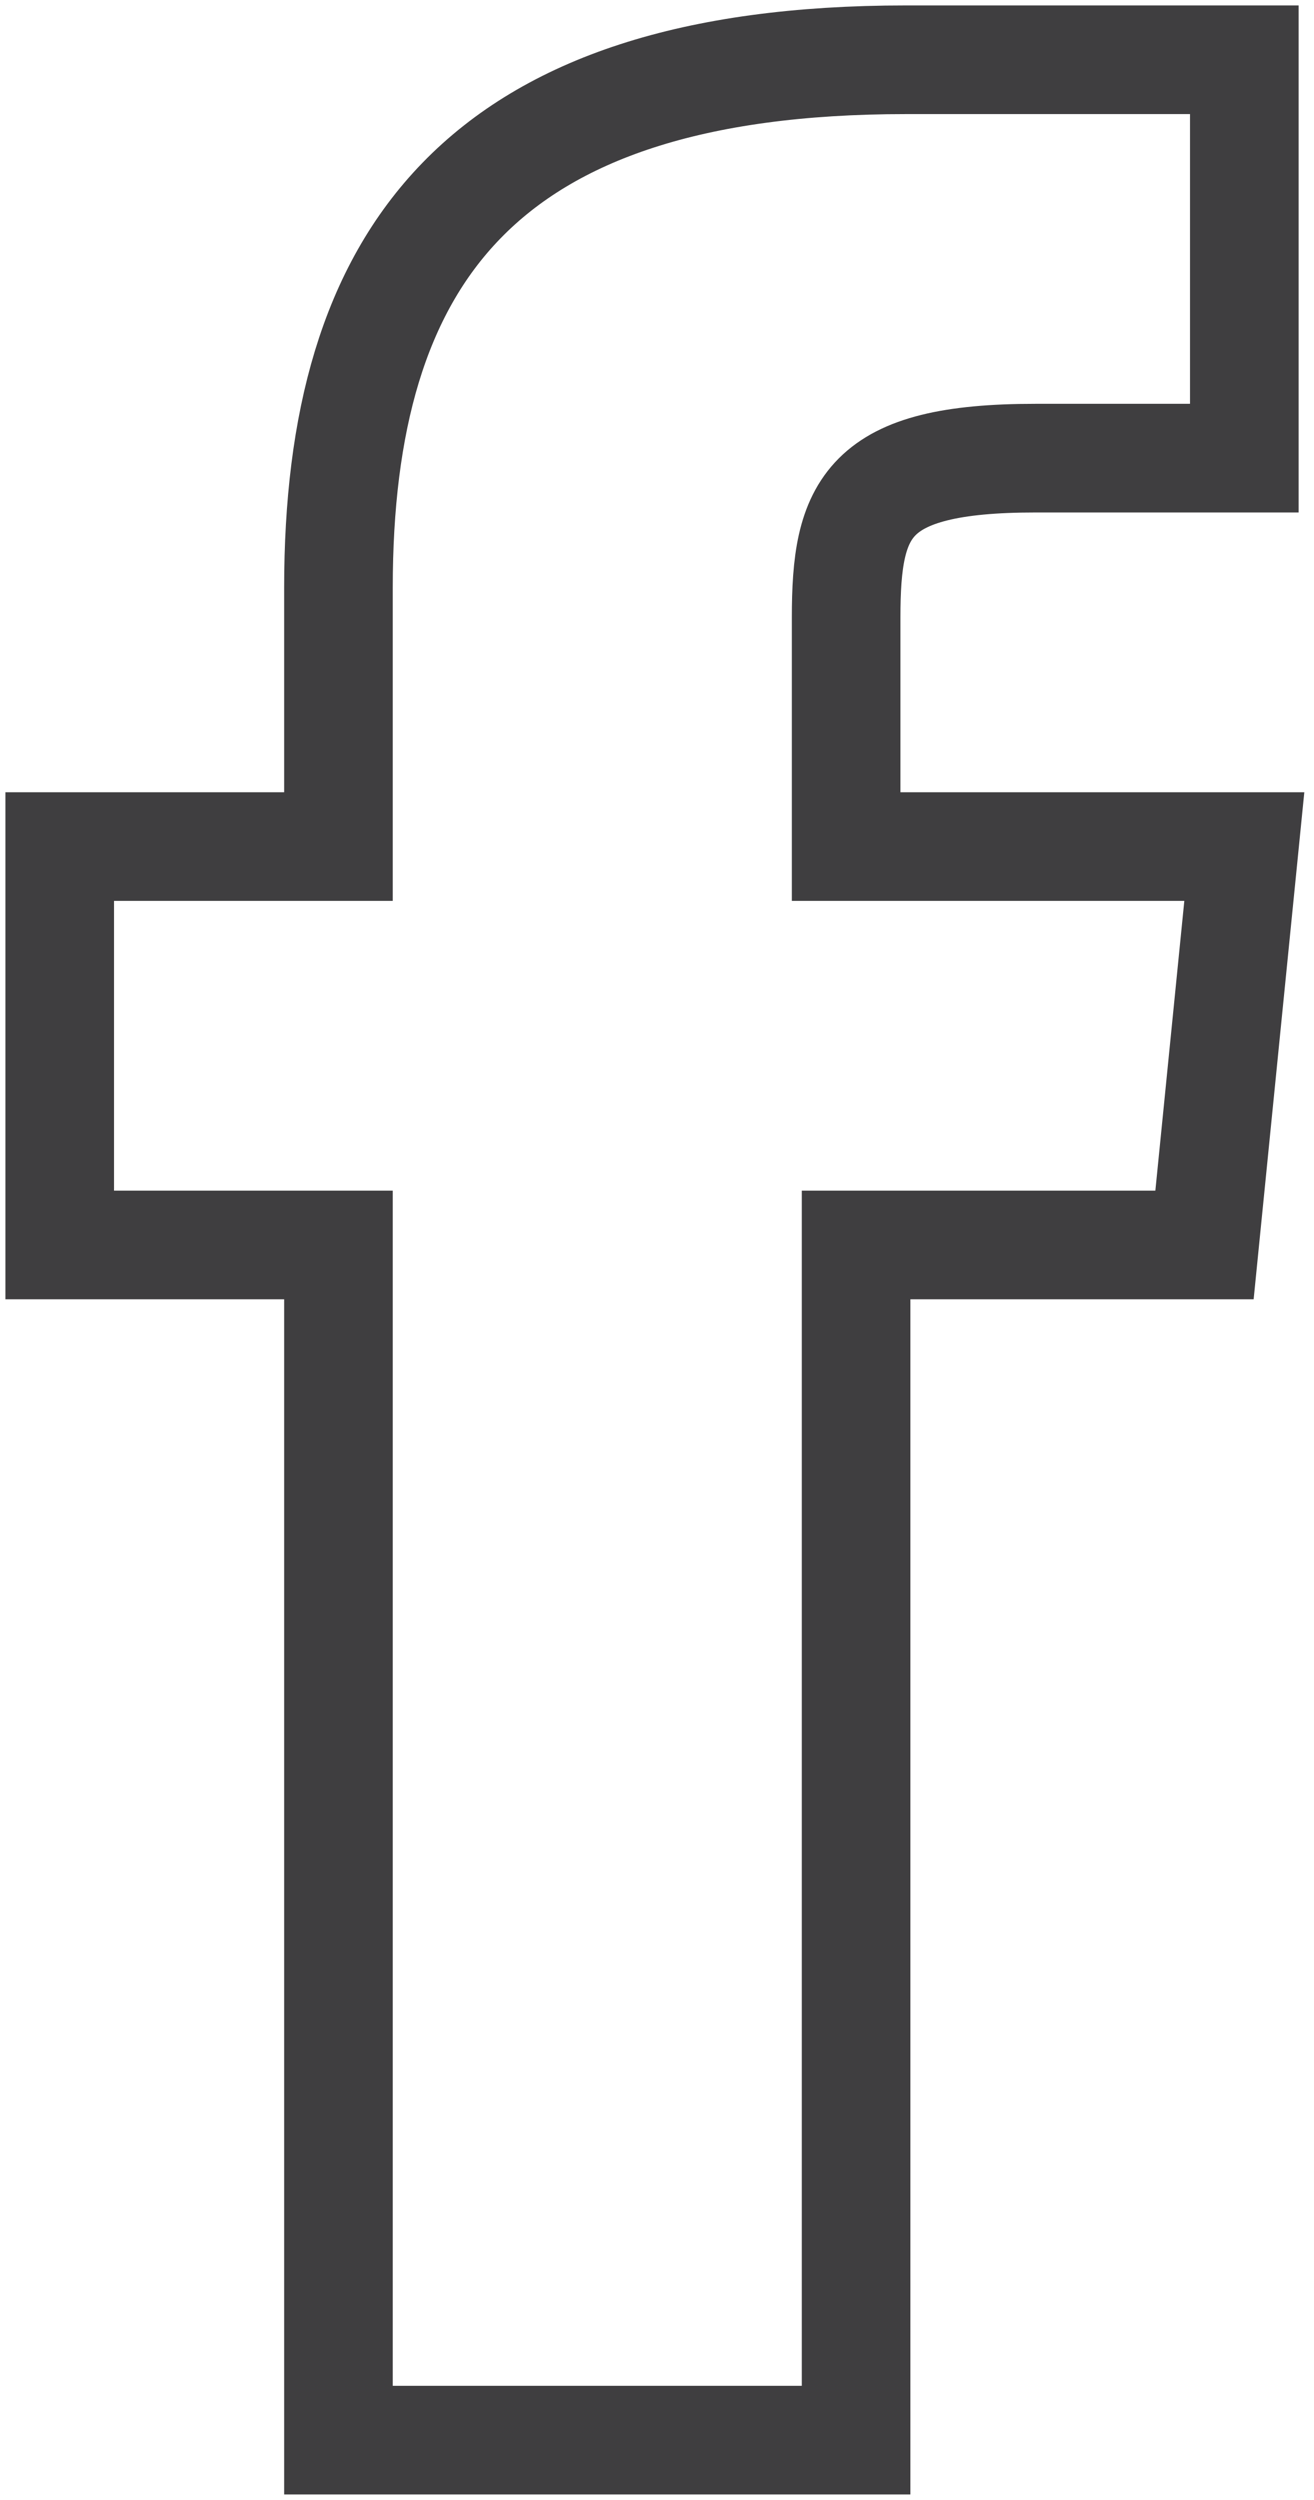 <?xml version="1.0" encoding="utf-8"?>
<!-- Generator: Adobe Illustrator 19.1.0, SVG Export Plug-In . SVG Version: 6.00 Build 0)  -->
<svg version="1.1" id="Lager_1" xmlns="http://www.w3.org/2000/svg" xmlns:xlink="http://www.w3.org/1999/xlink" x="0px" y="0px"
	 width="13.2px" height="25.1px" viewBox="-493.5 488 13.2 25.1" style="enable-background:new -493.5 488 13.2 25.1;"
	 xml:space="preserve">
<style type="text/css">
	.st0{fill:none;stroke:#3F3E40;stroke-width:1.091;stroke-miterlimit:10;}
</style>
<path class="st0" d="M-485,496.5v-2.3c0-1.1,0.2-1.6,1.9-1.6h2.1v-4h-3.4c-4.3,0-5.7,2-5.7,5.3v2.6h-2.8v4h2.8v12h5.2v-12h3.5l0.4-4
	H-485z"/>
</svg>
